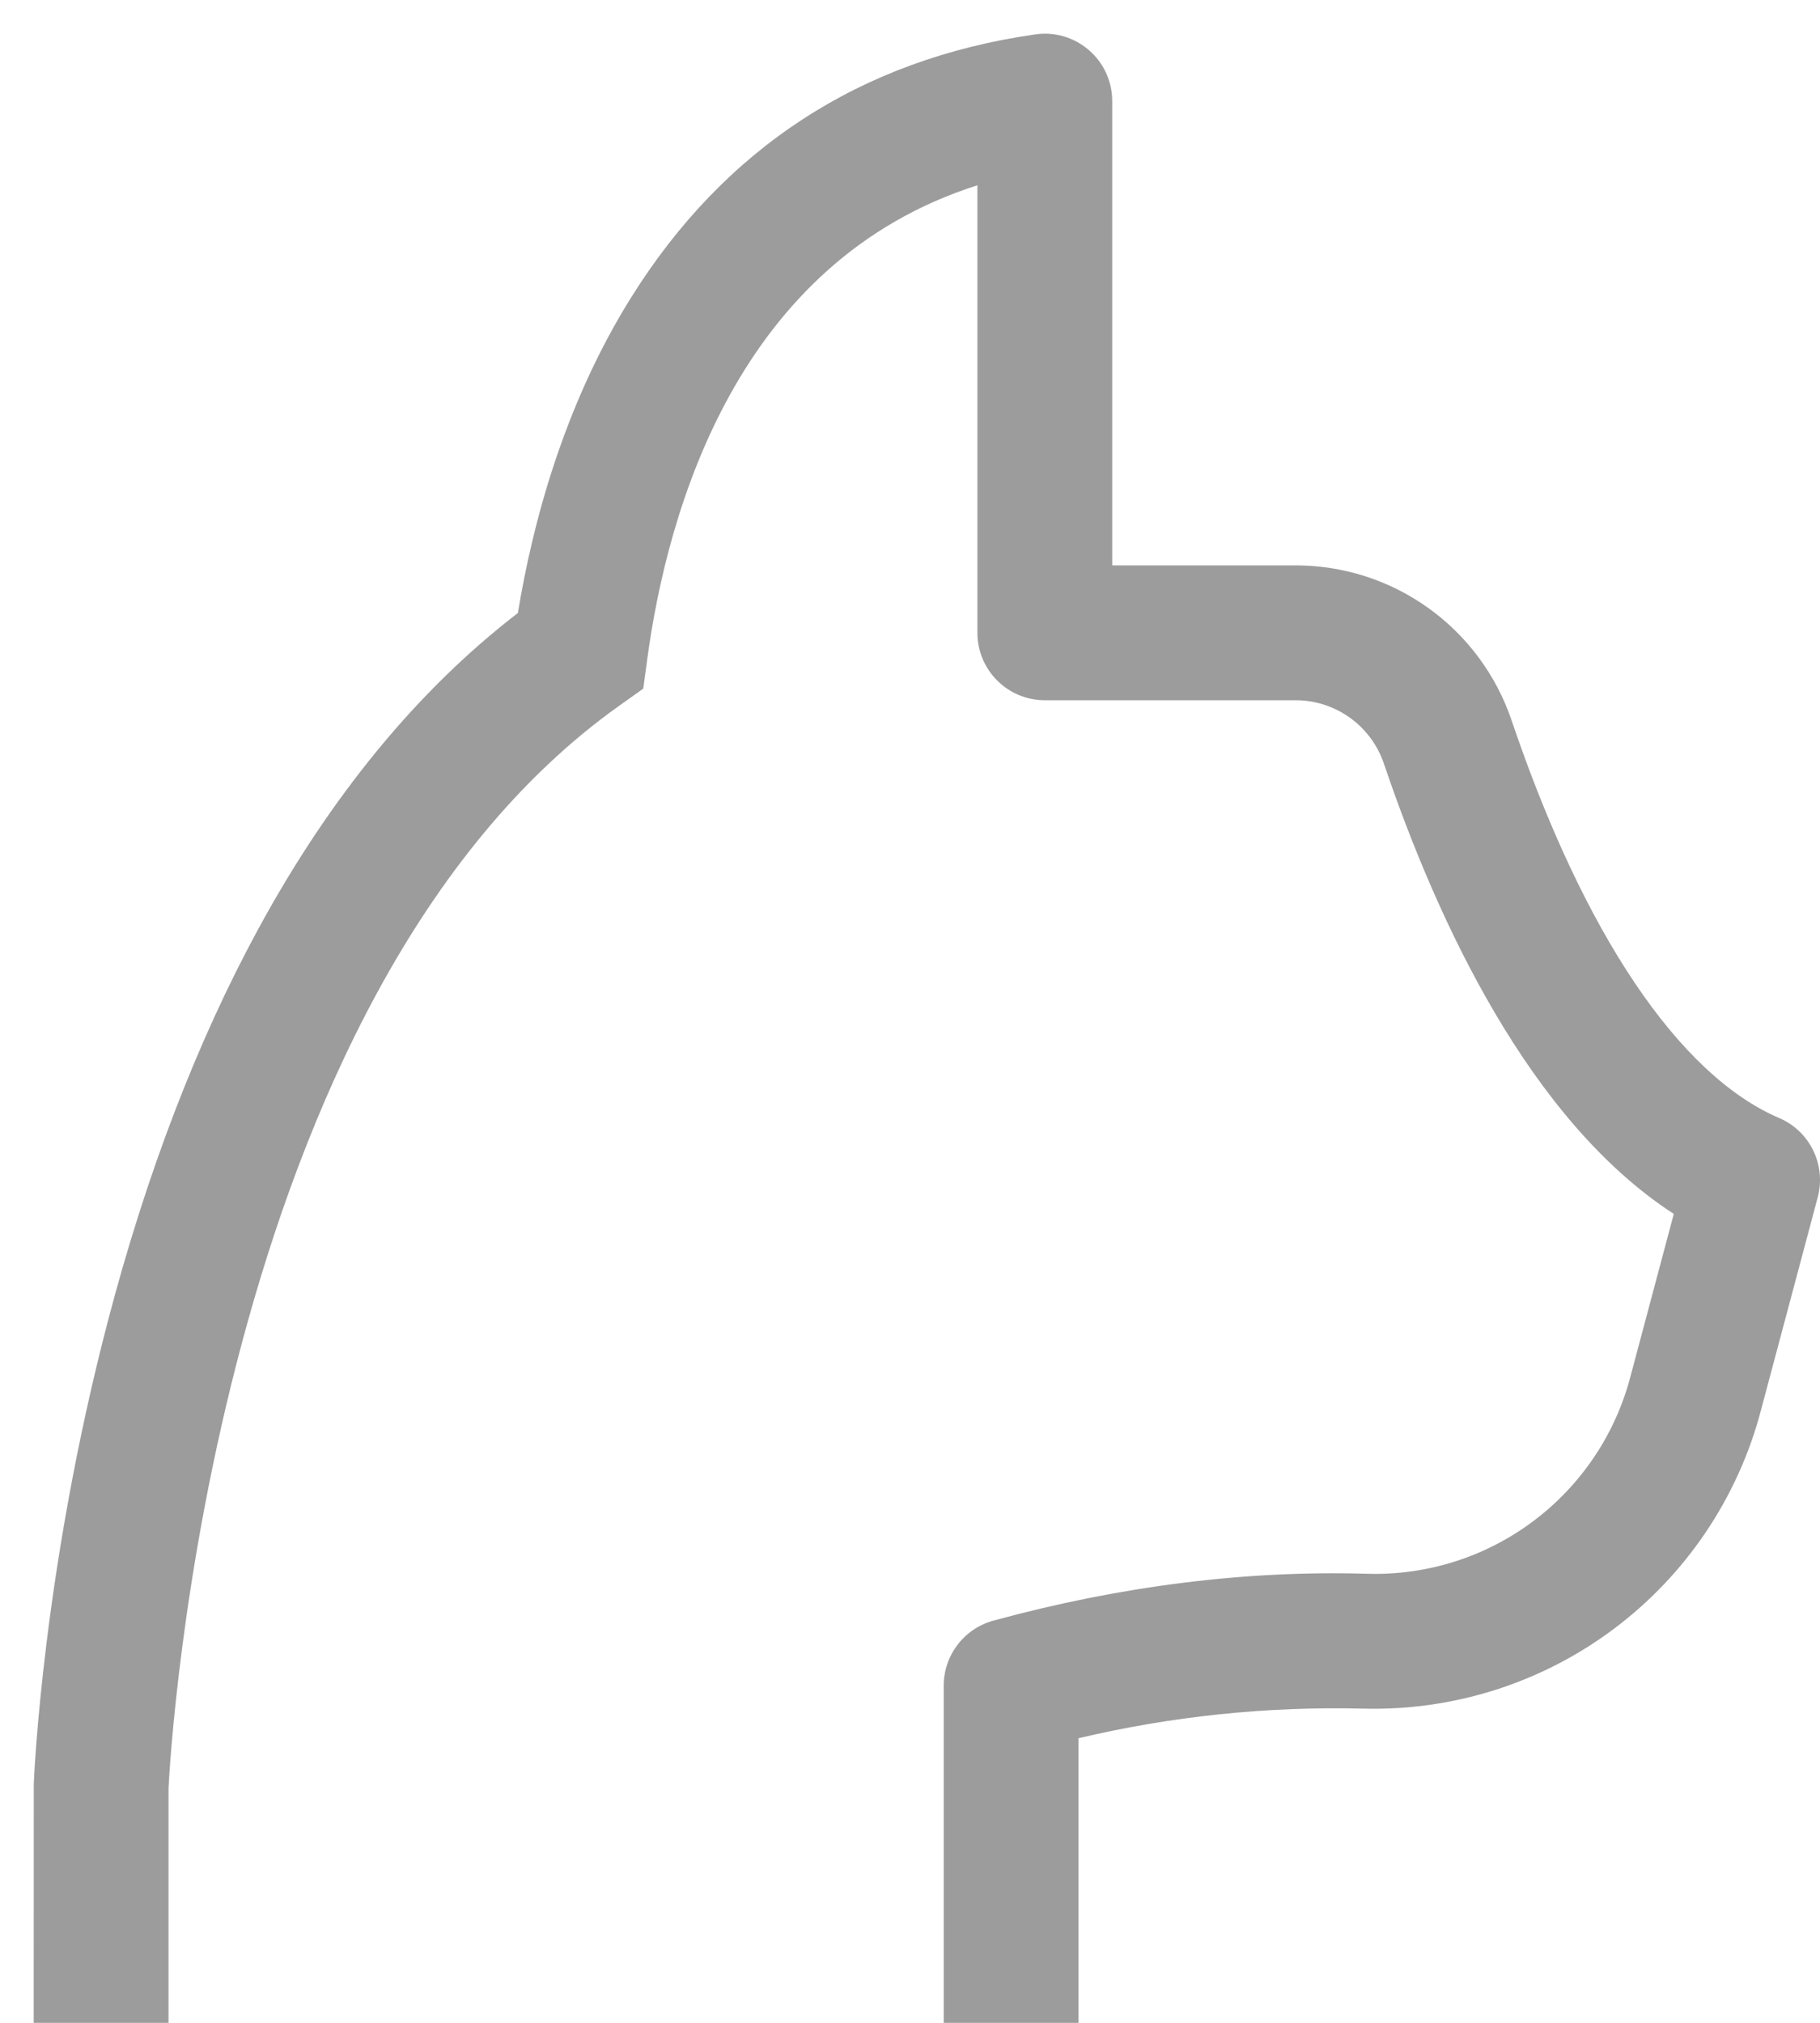 <svg width="27" height="30" viewBox="0 0 27 30" fill="none" xmlns="http://www.w3.org/2000/svg">
<path d="M22.423 10.679C22.195 10.009 21.764 9.428 21.188 9.016C20.613 8.604 19.923 8.384 19.216 8.385H16.5V1.5C16.5 0.891 15.961 0.424 15.359 0.51C12.769 0.88 10.752 2.192 9.364 4.41C8.364 6.009 7.899 7.772 7.683 9.091C6.192 10.238 4.896 11.817 3.824 13.791C2.921 15.455 2.173 17.405 1.602 19.587C0.637 23.274 0.506 26.332 0.501 26.46L0.5 30H2.5V26.522C2.525 26.008 3.155 14.751 9.19 10.464L9.543 10.213L9.601 9.783C9.902 7.556 10.942 3.878 14.5 2.748V9.385C14.5 9.937 14.948 10.385 15.5 10.385H19.216C19.505 10.384 19.787 10.474 20.023 10.642C20.258 10.809 20.435 11.047 20.529 11.321C21.326 13.674 22.696 16.619 24.831 18.003L24.189 20.411C23.965 21.27 23.457 22.027 22.747 22.559C22.037 23.092 21.167 23.367 20.28 23.34C18.488 23.287 16.624 23.52 14.737 24.035C14.302 24.154 14 24.549 14 25V30H16V25.779C17.382 25.452 18.8 25.305 20.22 25.34C21.557 25.376 22.867 24.961 23.938 24.16C25.009 23.359 25.779 22.219 26.121 20.926L26.966 17.758C27.094 17.277 26.851 16.776 26.394 16.581C24.906 15.943 23.496 13.847 22.423 10.679Z" fill="#9C9C9C"/>
</svg>
